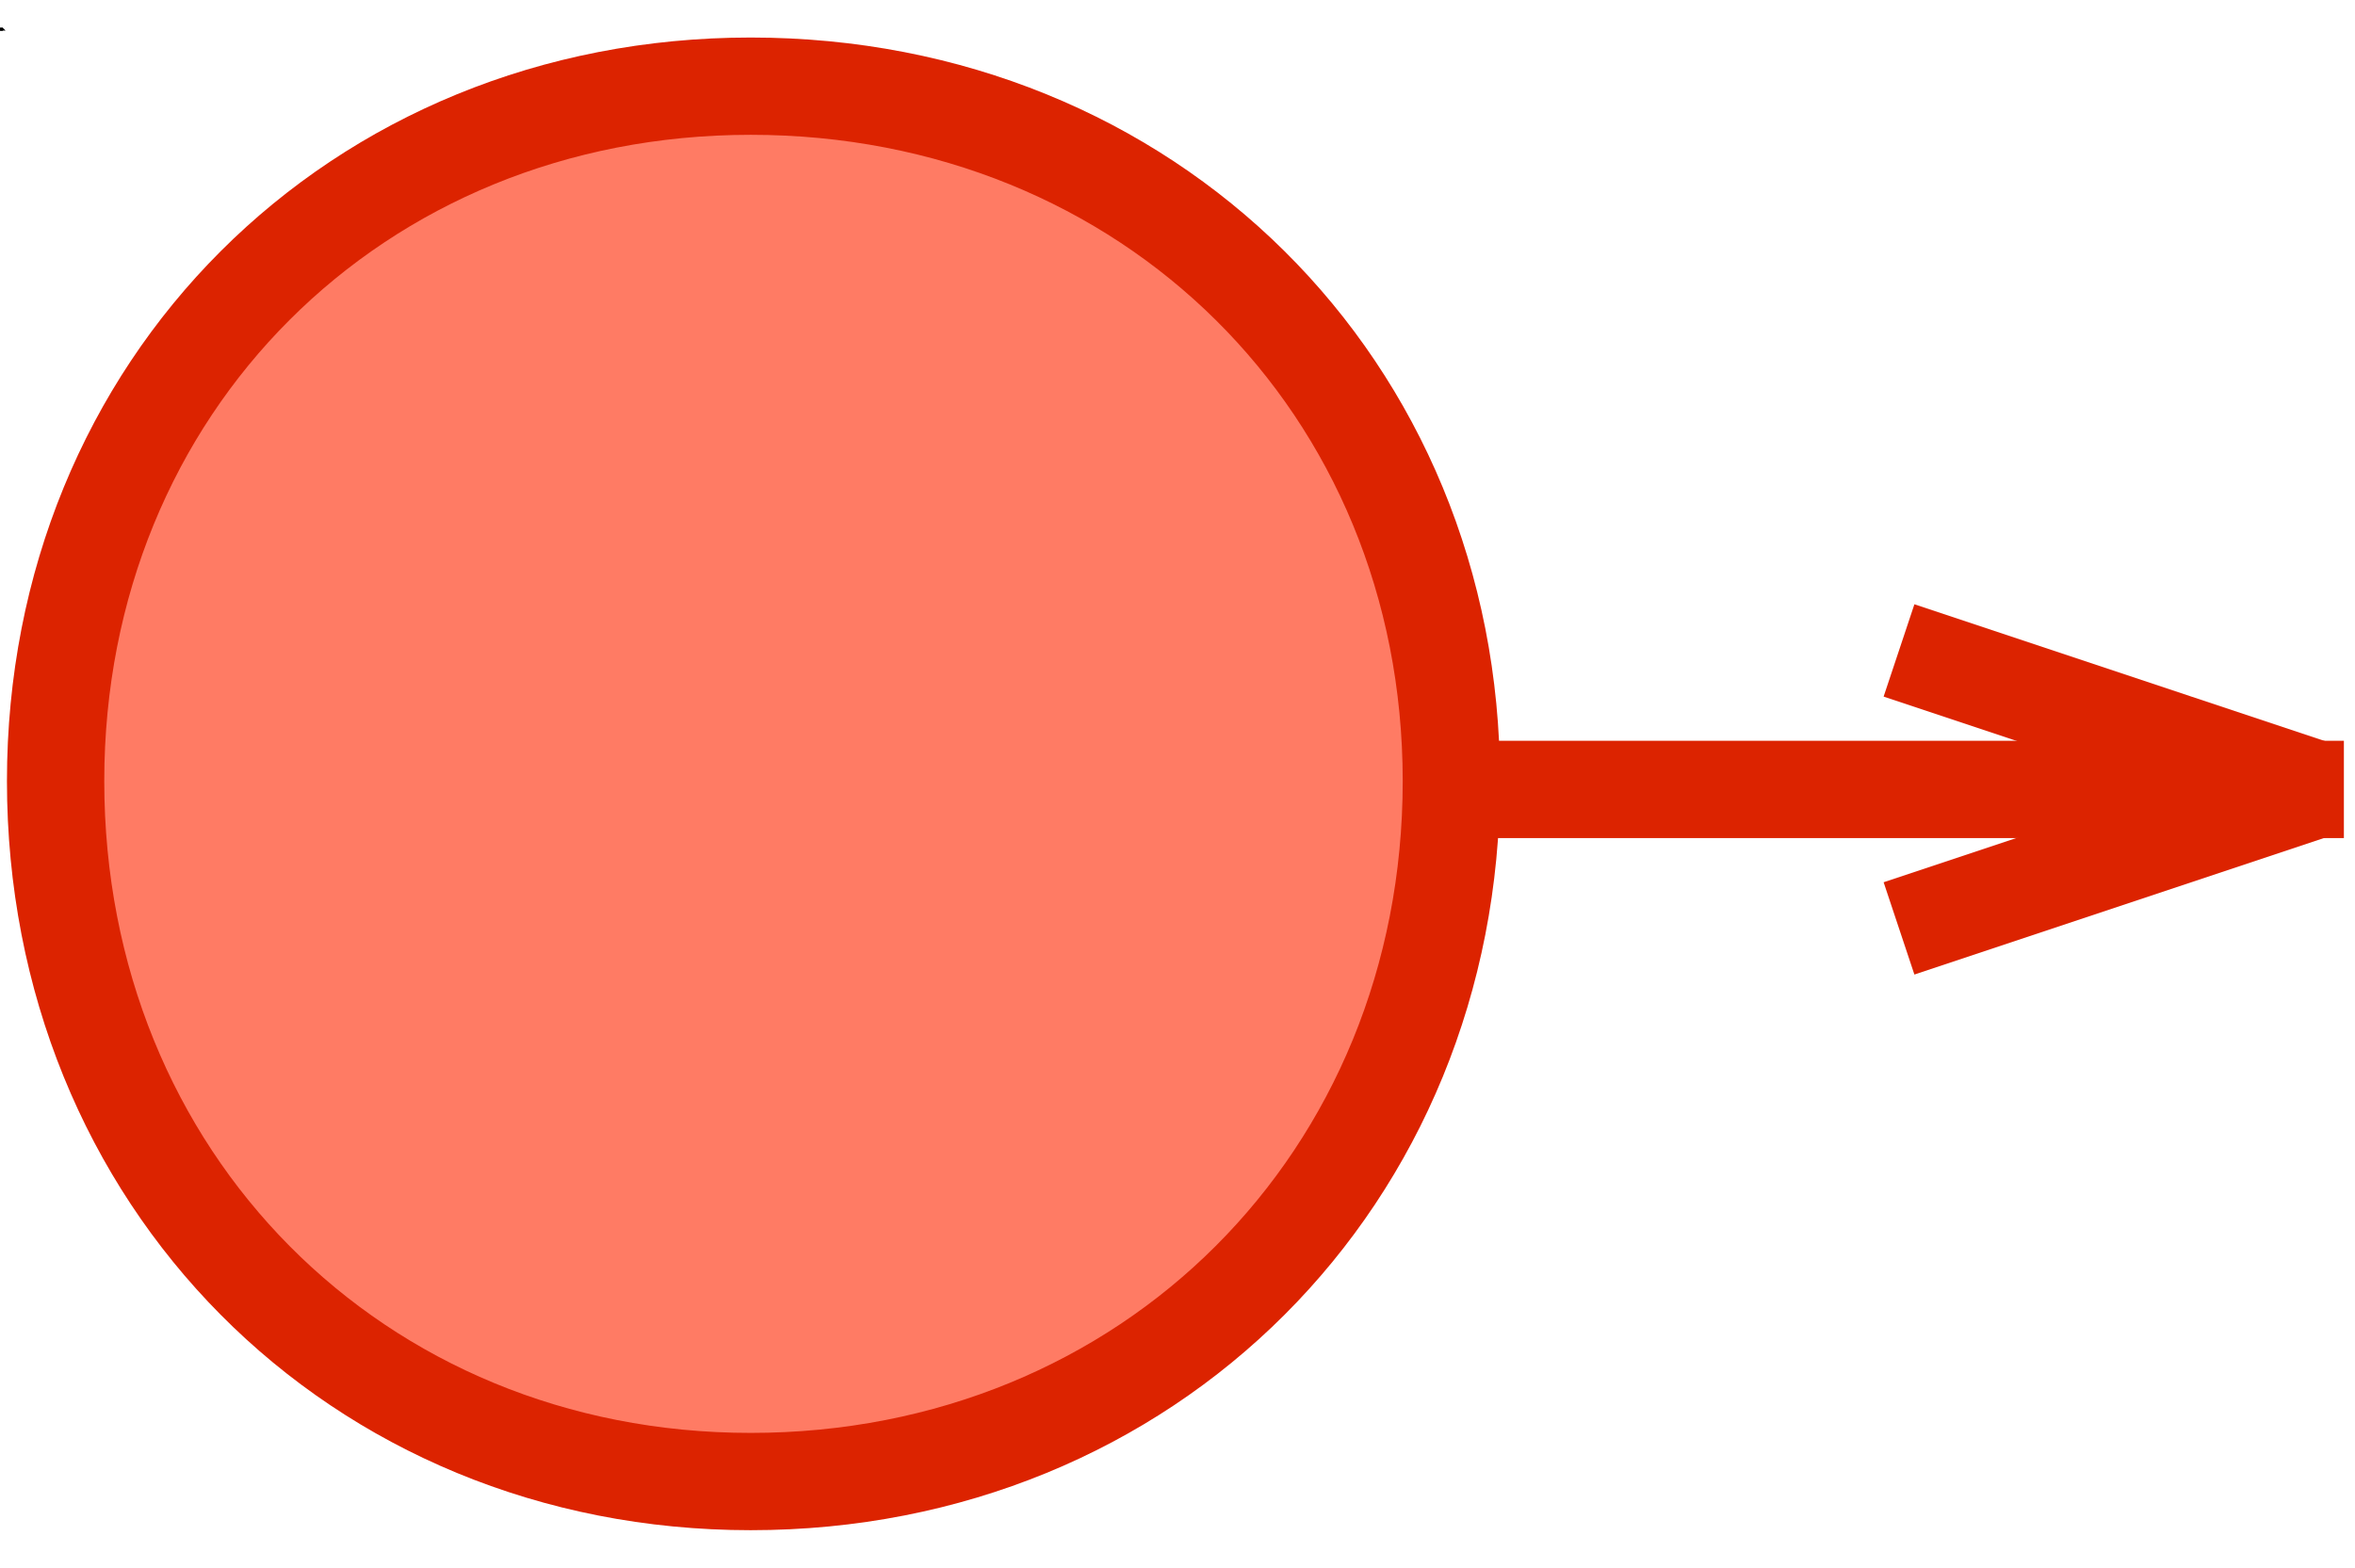 <?xml version="1.0" encoding="UTF-8"?>

<svg version="1.2" baseProfile="tiny" width="8.47mm" height="5.64mm" viewBox="0 0 847 564" preserveAspectRatio="xMidYMid" fill-rule="evenodd" clip-path="url(#presentation_clip_path)" stroke-width="28.222" stroke-linejoin="round" xmlns="http://www.w3.org/2000/svg" xmlns:ooo="http://xml.openoffice.org/svg/export" xmlns:xlink="http://www.w3.org/1999/xlink" xml:space="preserve">
 <defs class="ClipPathGroup">
  <clipPath id="presentation_clip_path" clipPathUnits="userSpaceOnUse">
   <rect x="0" y="0" width="847" height="564"/>
  </clipPath>
 </defs>
 <defs class="TextShapeIndex">
  <g ooo:slide="id1" ooo:id-list="id3 id4 id5 id6 id7 id8 id9 id10 id11 id12 id13 id14 id15 id16"/>
 </defs>
 <defs class="EmbeddedBulletChars">
  <g id="bullet-char-template(57356)" transform="scale(0,-0)">
   <path d="M 580,1141 L 1163,571 580,0 -4,571 580,1141 Z"/>
  </g>
  <g id="bullet-char-template(57354)" transform="scale(0,-0)">
   <path d="M 8,1128 L 1137,1128 1137,0 8,0 8,1128 Z"/>
  </g>
  <g id="bullet-char-template(10146)" transform="scale(0,-0)">
   <path d="M 174,0 L 602,739 174,1481 1456,739 174,0 Z M 1358,739 L 309,1346 659,739 1358,739 Z"/>
  </g>
  <g id="bullet-char-template(10132)" transform="scale(0,-0)">
   <path d="M 2015,739 L 1276,0 717,0 1260,543 174,543 174,936 1260,936 717,1481 1274,1481 2015,739 Z"/>
  </g>
  <g id="bullet-char-template(10007)" transform="scale(0,-0)">
   <path d="M 0,-2 C -7,14 -16,27 -25,37 L 356,567 C 262,823 215,952 215,954 215,979 228,992 255,992 264,992 276,990 289,987 310,991 331,999 354,1012 L 381,999 492,748 772,1049 836,1024 860,1049 C 881,1039 901,1025 922,1006 886,937 835,863 770,784 769,783 710,716 594,584 L 774,223 C 774,196 753,168 711,139 L 727,119 C 717,90 699,76 672,76 641,76 570,178 457,381 L 164,-76 C 142,-110 111,-127 72,-127 30,-127 9,-110 8,-76 1,-67 -2,-52 -2,-32 -2,-23 -1,-13 0,-2 Z"/>
  </g>
  <g id="bullet-char-template(10004)" transform="scale(0,-0)">
   <path d="M 285,-33 C 182,-33 111,30 74,156 52,228 41,333 41,471 41,549 55,616 82,672 116,743 169,778 240,778 293,778 328,747 346,684 L 369,508 C 377,444 397,411 428,410 L 1163,1116 C 1174,1127 1196,1133 1229,1133 1271,1133 1292,1118 1292,1087 L 1292,965 C 1292,929 1282,901 1262,881 L 442,47 C 390,-6 338,-33 285,-33 Z"/>
  </g>
  <g id="bullet-char-template(9679)" transform="scale(0,-0)">
   <path d="M 813,0 C 632,0 489,54 383,161 276,268 223,411 223,592 223,773 276,916 383,1023 489,1130 632,1184 813,1184 992,1184 1136,1130 1245,1023 1353,916 1407,772 1407,592 1407,412 1353,268 1245,161 1136,54 992,0 813,0 Z"/>
  </g>
  <g id="bullet-char-template(8226)" transform="scale(0,-0)">
   <path d="M 346,457 C 273,457 209,483 155,535 101,586 74,649 74,723 74,796 101,859 155,911 209,963 273,989 346,989 419,989 480,963 531,910 582,859 608,796 608,723 608,648 583,586 532,535 482,483 420,457 346,457 Z"/>
  </g>
  <g id="bullet-char-template(8211)" transform="scale(0,-0)">
   <path d="M -4,459 L 1135,459 1135,606 -4,606 -4,459 Z"/>
  </g>
 </defs>
 <defs class="TextEmbeddedBitmaps"/>
 <g>
  <g id="id2" class="Master_Slide">
   <g id="bg-id2" class="Background"/>
   <g id="bo-id2" class="BackgroundObjects"/>
  </g>
 </g>
 <g class="SlideGroup">
  <g>
   <g id="id1" class="Slide" clip-path="url(#presentation_clip_path)">
    <g class="Page">
     <g class="com.sun.star.drawing.PolyPolygonShape">
      <g id="id3">
       <path fill="rgb(0,0,0)" stroke="none" d="M 1,10 L 1,11 1,11 0,11 1,10 Z"/>
      </g>
     </g>
     <g class="com.sun.star.drawing.PolyPolygonShape">
      <g id="id4">
       <path fill="rgb(0,0,0)" stroke="none" d="M 0,10 L 1,10 1,11 0,11 0,10 Z"/>
      </g>
     </g>
     <g class="com.sun.star.drawing.PolyPolygonShape">
      <g id="id5">
       <path fill="rgb(0,0,0)" stroke="none" d="M 0,11 L 0,11 0,10 1,11 0,11 Z M 1,11 L 0,10 0,11 1,11 Z"/>
      </g>
     </g>
     <g class="com.sun.star.drawing.PolyPolygonShape">
      <g id="id6">
       <path fill="rgb(0,0,0)" stroke="none" d="M 2,11 L 1,11 1,11 1,11 0,11 0,11 1,11 1,10 1,10 2,11 Z"/>
      </g>
     </g>
     <g class="com.sun.star.drawing.PolyPolygonShape">
      <g id="id7">
       <path fill="rgb(0,0,0)" stroke="none" d="M 0,11 L 0,10 0,10 0,10 0,10 0,10 0,10 0,10 0,10 0,10 0,10 0,10 0,10 0,10 0,10 0,10 0,10 0,10 0,10 0,10 0,11 Z"/>
      </g>
     </g>
     <g class="com.sun.star.drawing.PolyPolygonShape">
      <g id="id8">
       <path fill="rgb(0,0,0)" stroke="none" d="M 0,11 L 0,11 0,11 0,10 0,10 0,10 0,11 0,11 1,10 1,10 1,10 1,10 1,10 0,11 Z"/>
      </g>
     </g>
     <g class="com.sun.star.drawing.ClosedBezierShape">
      <g id="id9">
       <path fill="rgb(0,0,0)" stroke="none" d="M 1,11 C 0,11 0,11 0,11 L 0,11 C 0,10 0,10 0,10 L 1,10 1,10 1,11 Z"/>
      </g>
     </g>
     <g class="com.sun.star.drawing.PolyPolygonShape">
      <g id="id10">
       <path fill="rgb(0,0,0)" stroke="none" d="M 0,11 L 0,11 Z"/>
      </g>
     </g>
     <g class="com.sun.star.drawing.PolyPolygonShape">
      <g id="id11">
       <path fill="rgb(0,0,0)" stroke="none" d="M 0,11 L 1,11 1,11 0,11 Z"/>
      </g>
     </g>
     <g class="com.sun.star.drawing.ClosedBezierShape">
      <g id="id12">
       <path fill="rgb(255,123,100)" stroke="none" d="M 270,31 C 413,31 522,139 522,281 522,424 413,533 270,533 128,533 20,424 20,281 20,139 128,31 270,31 Z M 20,31 L 20,31 Z M 523,534 L 523,534 Z"/>
      </g>
     </g>
     <g class="com.sun.star.drawing.ClosedBezierShape">
      <g id="id13">
       <path fill="none" stroke="rgb(220,35,0)" stroke-width="35" stroke-linejoin="round" d="M 270,31 C 413,31 522,139 522,281 522,424 413,533 270,533 128,533 20,424 20,281 20,139 128,31 270,31 Z"/>
      </g>
     </g>
     <g class="com.sun.star.drawing.LineShape">
      <g id="id14">
       <path fill="none" stroke="rgb(220,35,0)" stroke-width="35" stroke-linejoin="round" d="M 843,284 L 533,284"/>
      </g>
     </g>
     <g class="com.sun.star.drawing.LineShape">
      <g id="id15">
       <path fill="none" stroke="rgb(220,35,0)" stroke-width="35" stroke-linejoin="round" d="M 833,284 L 683,234"/>
      </g>
     </g>
     <g class="com.sun.star.drawing.LineShape">
      <g id="id16">
       <path fill="none" stroke="rgb(220,35,0)" stroke-width="35" stroke-linejoin="round" d="M 833,284 L 683,334"/>
      </g>
     </g>
    </g>
   </g>
  </g>
 </g>
</svg>